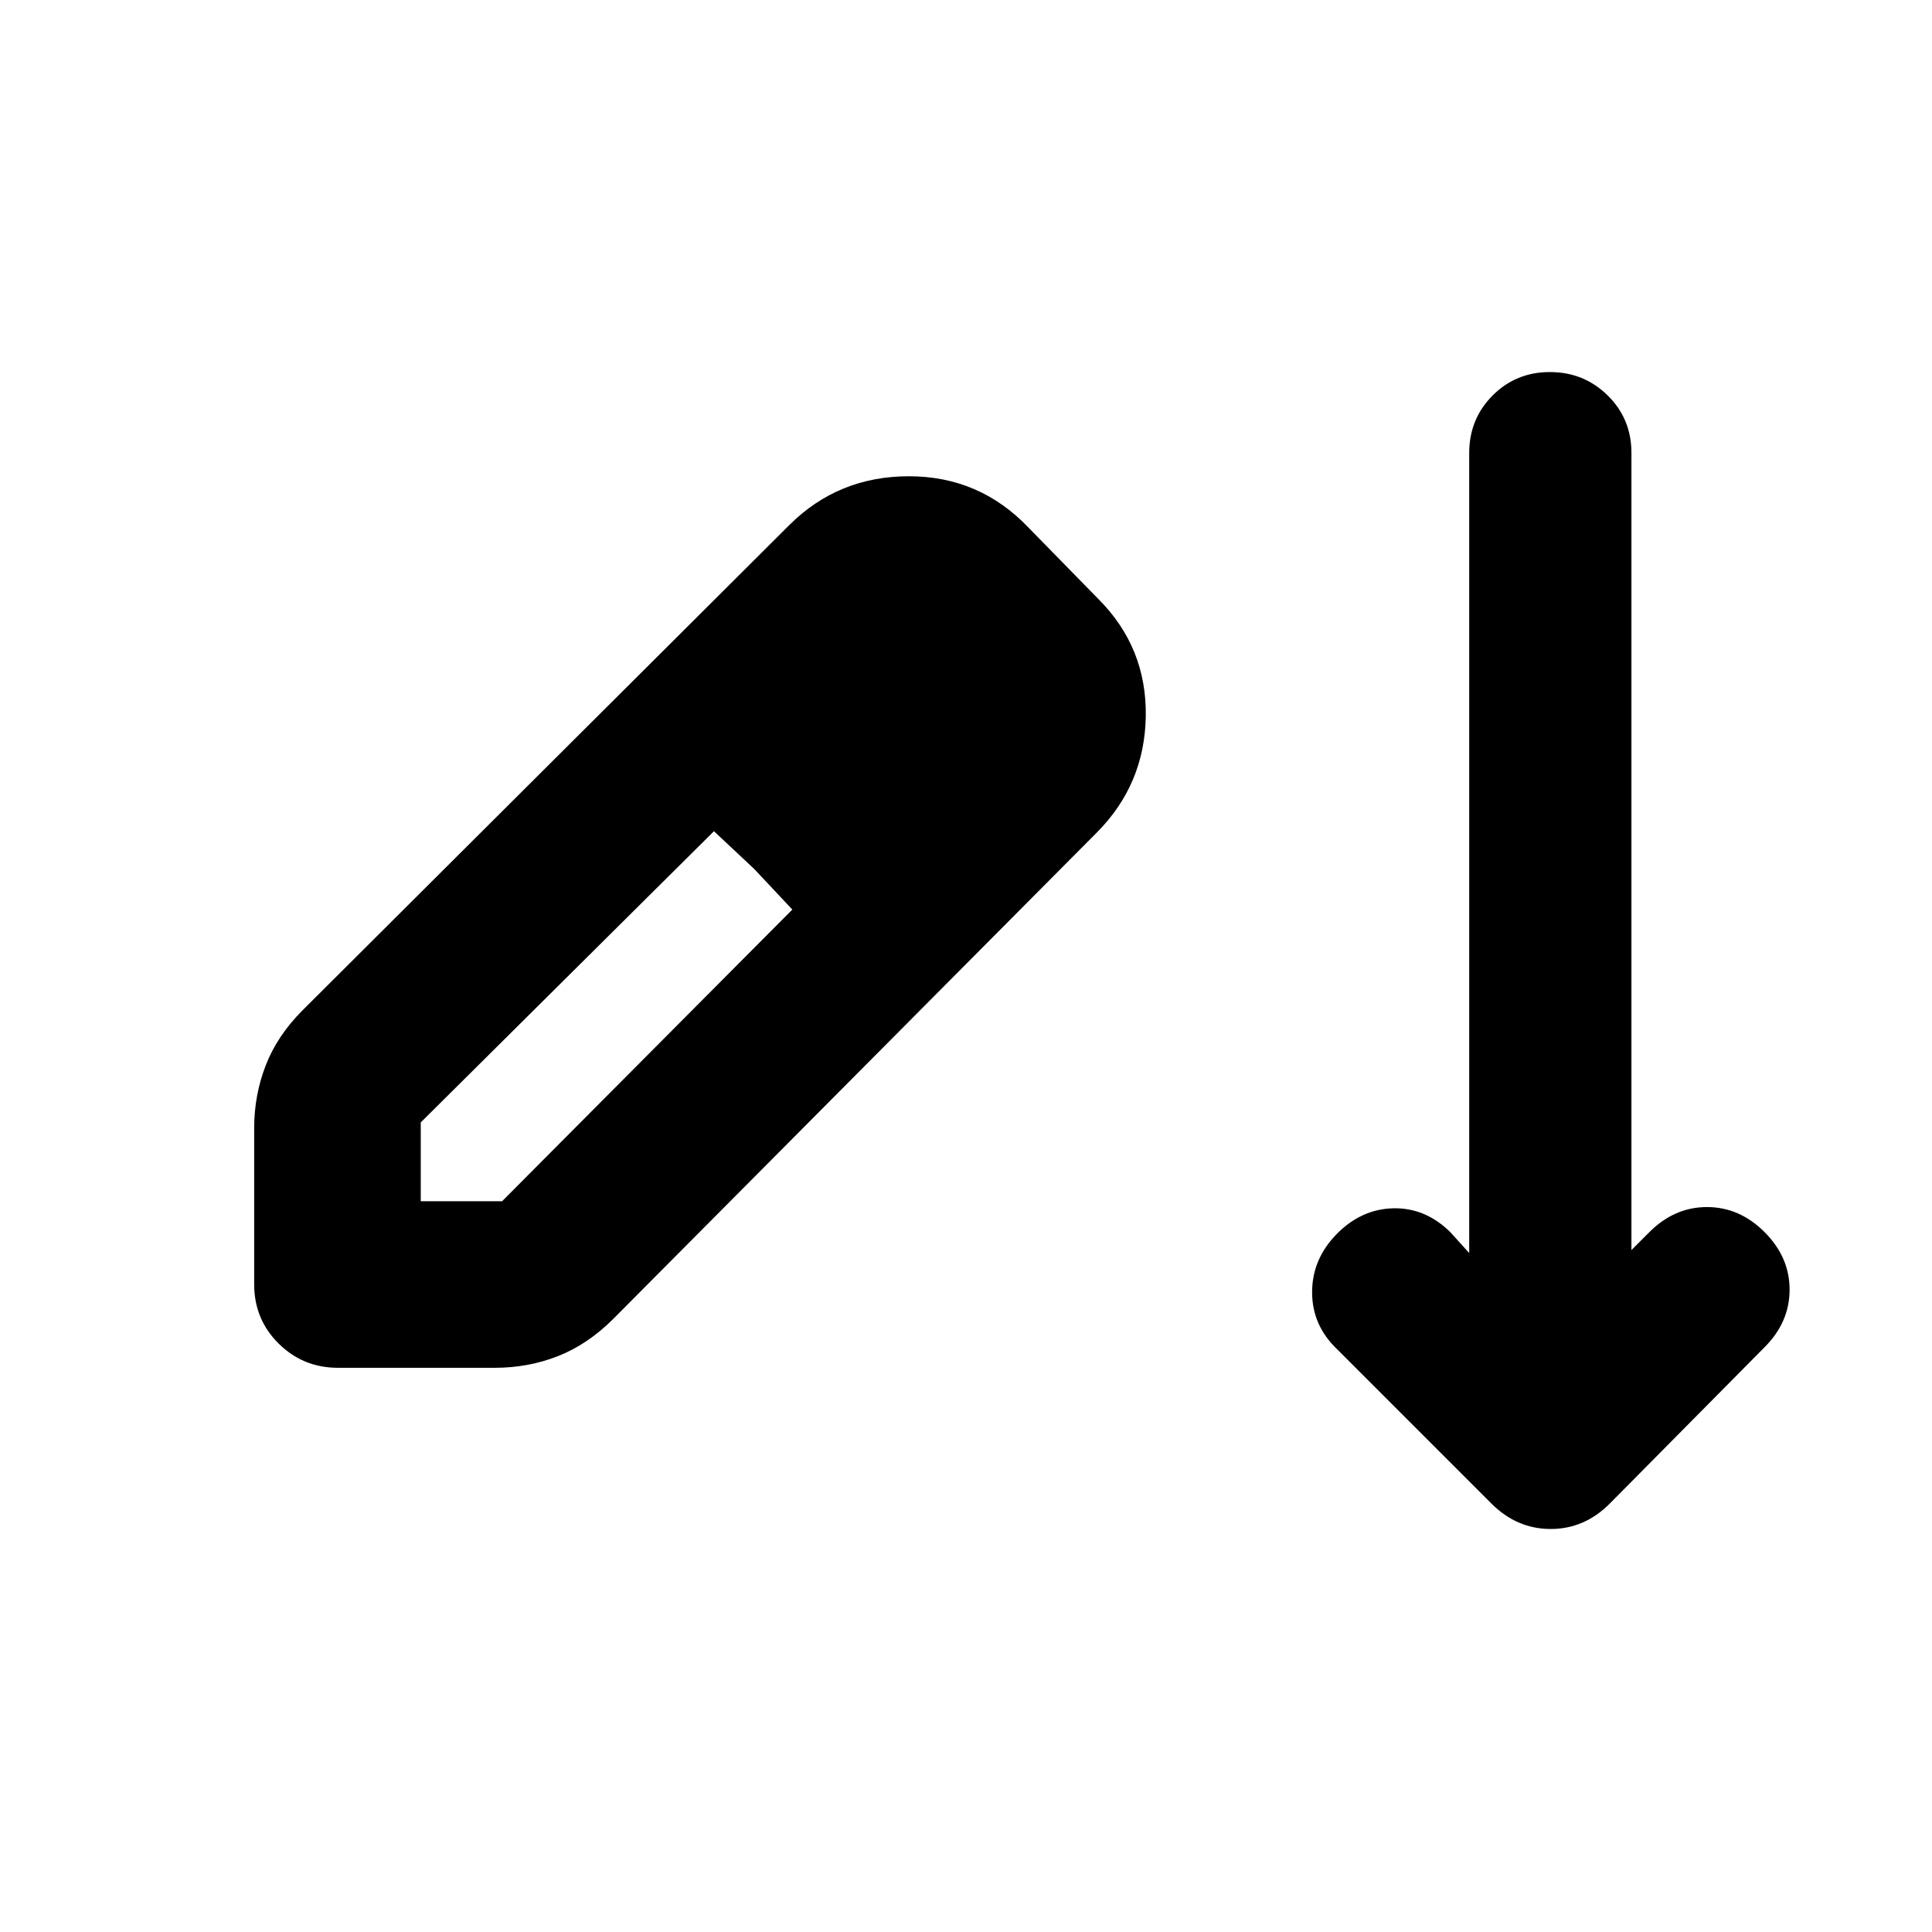 <svg xmlns="http://www.w3.org/2000/svg" height="20" viewBox="0 -960 960 960" width="20"><path d="M167.9-280.35q-17.25 0-29.42-12.02-12.18-12.03-12.18-29.48v-77.66q0-16.25 5.72-31.07 5.72-14.81 18.39-27.49L392.11-699q24.35-24.35 59.51-24.35t59.51 25.59l34.83 35.59q23.87 24.02 23.37 57.99-.5 33.96-24.41 57.95L304.78-304.7q-12.67 12.68-27.46 18.52-14.79 5.83-31.4 5.83H167.9Zm41.17-82.76h40.41L393.7-508.04l-18.85-20.09-20.09-18.85-145.69 144.7v39.17Zm238.26-198.32-39.94-39.18 39.94 39.18Zm293.71 348.5-76.63-76.64q-12.43-11.86-12.43-28.32t12.19-28.89q12.2-12.44 28.11-12.82 15.92-.38 28.35 11.82l9.41 10.41v-397.48q0-16.96 11.61-28.62 11.6-11.66 28.49-11.66 16.88 0 28.7 11.61 11.81 11.62 11.81 28.51v396.16l8.94-8.93q12.43-12.44 28.61-12.44 16.17 0 28.6 12.44 12.44 12.43 12.44 28.61 0 16.17-12.44 28.6l-76.87 77.64q-12.58 12.67-29.4 12.67-16.81 0-29.49-12.67Z"/></svg>